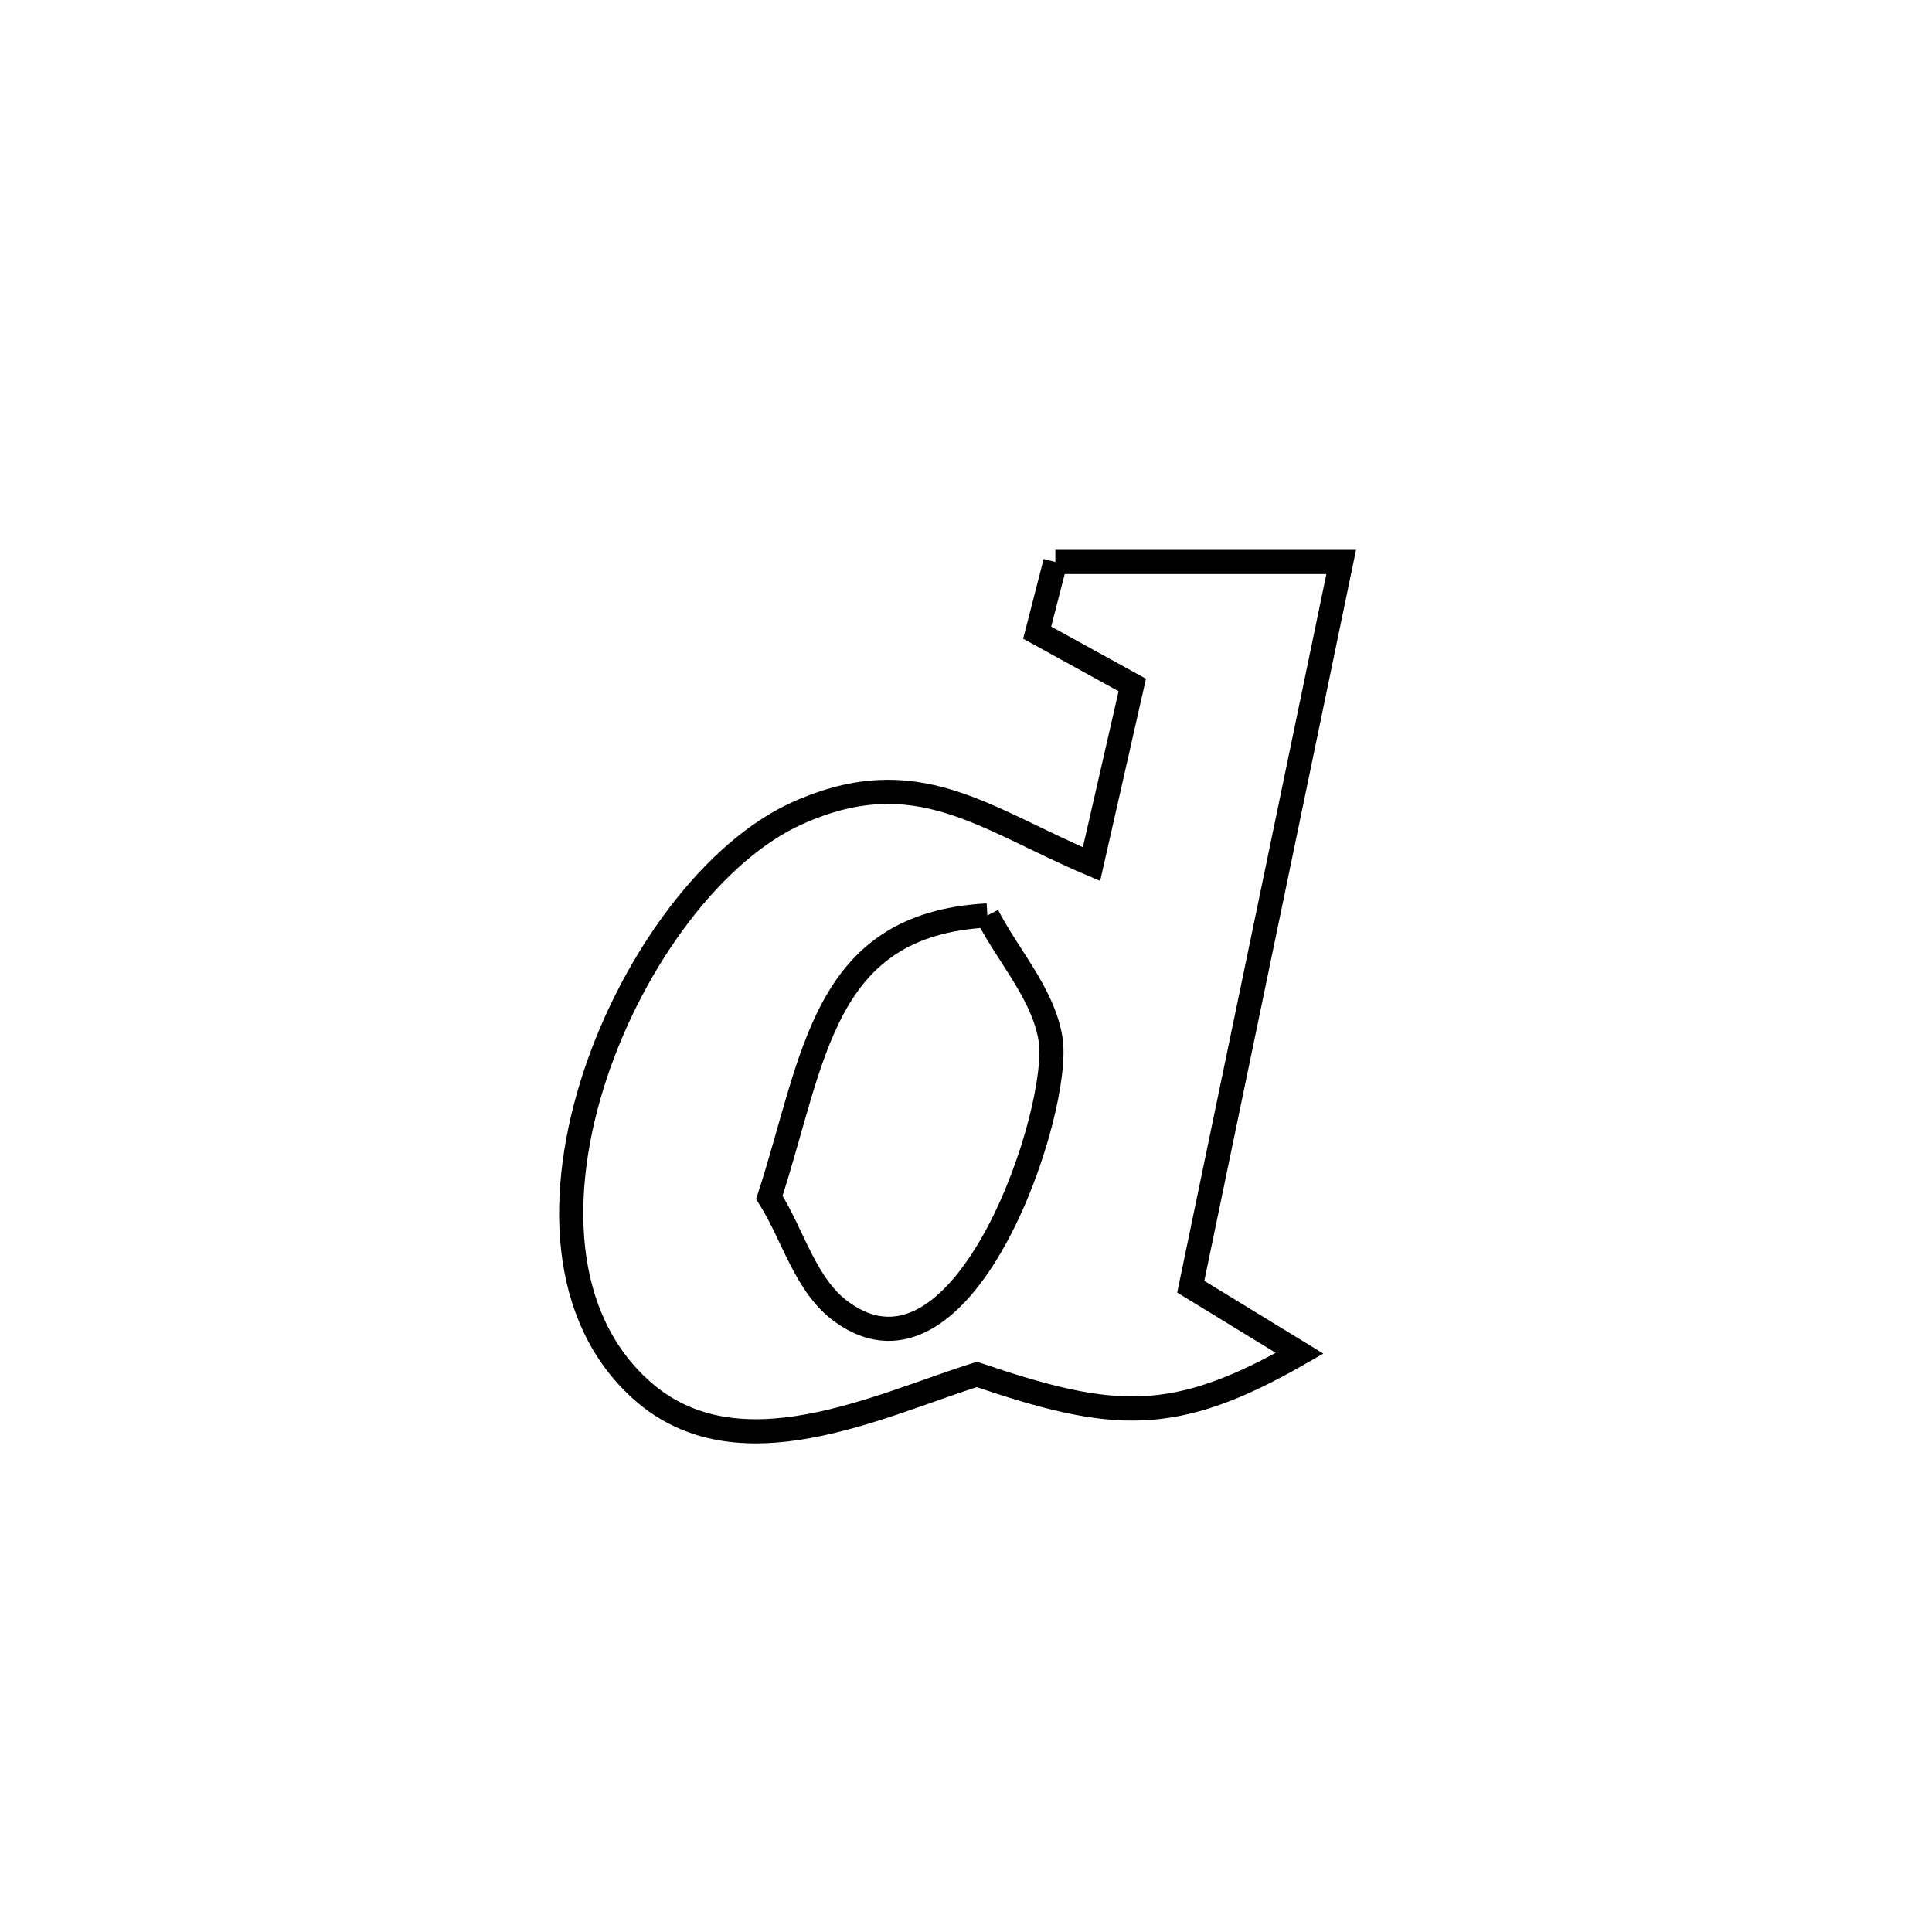 <svg xmlns="http://www.w3.org/2000/svg" viewBox="0.0 0.0 24.0 24.0" height="200px" width="200px"><path fill="none" stroke="black" stroke-width=".3" stroke-opacity="1.0"  filling="0" d="M13.11 6.981 L13.11 6.981 C13.436 6.981 16.383 6.981 16.661 6.981 L16.661 6.981 C16.35 8.482 16.038 9.982 15.727 11.482 C15.415 12.983 15.104 14.483 14.792 15.984 L14.792 15.984 C15.243 16.259 15.694 16.535 16.145 16.811 L16.145 16.811 C14.582 17.708 13.832 17.649 12.135 17.074 L12.135 17.074 C10.908 17.459 9.17 18.335 7.975 17.274 C6.949 16.363 6.914 14.802 7.394 13.352 C7.875 11.902 8.871 10.564 9.908 10.1 C11.388 9.437 12.223 10.169 13.558 10.734 L13.558 10.734 C13.564 10.706 14.066 8.515 14.067 8.51 L14.067 8.51 C13.673 8.293 13.278 8.076 12.884 7.859 L12.884 7.859 C12.959 7.566 13.034 7.274 13.11 6.981 L13.11 6.981"></path>
<path fill="none" stroke="black" stroke-width=".3" stroke-opacity="1.0"  filling="0" d="M12.265 11.372 L12.265 11.372 C12.526 11.881 12.953 12.336 13.049 12.9 C13.196 13.76 11.998 17.409 10.459 16.299 C10.003 15.971 9.858 15.35 9.557 14.875 L9.557 14.875 C10.12 13.145 10.211 11.482 12.265 11.372 L12.265 11.372"></path></svg>